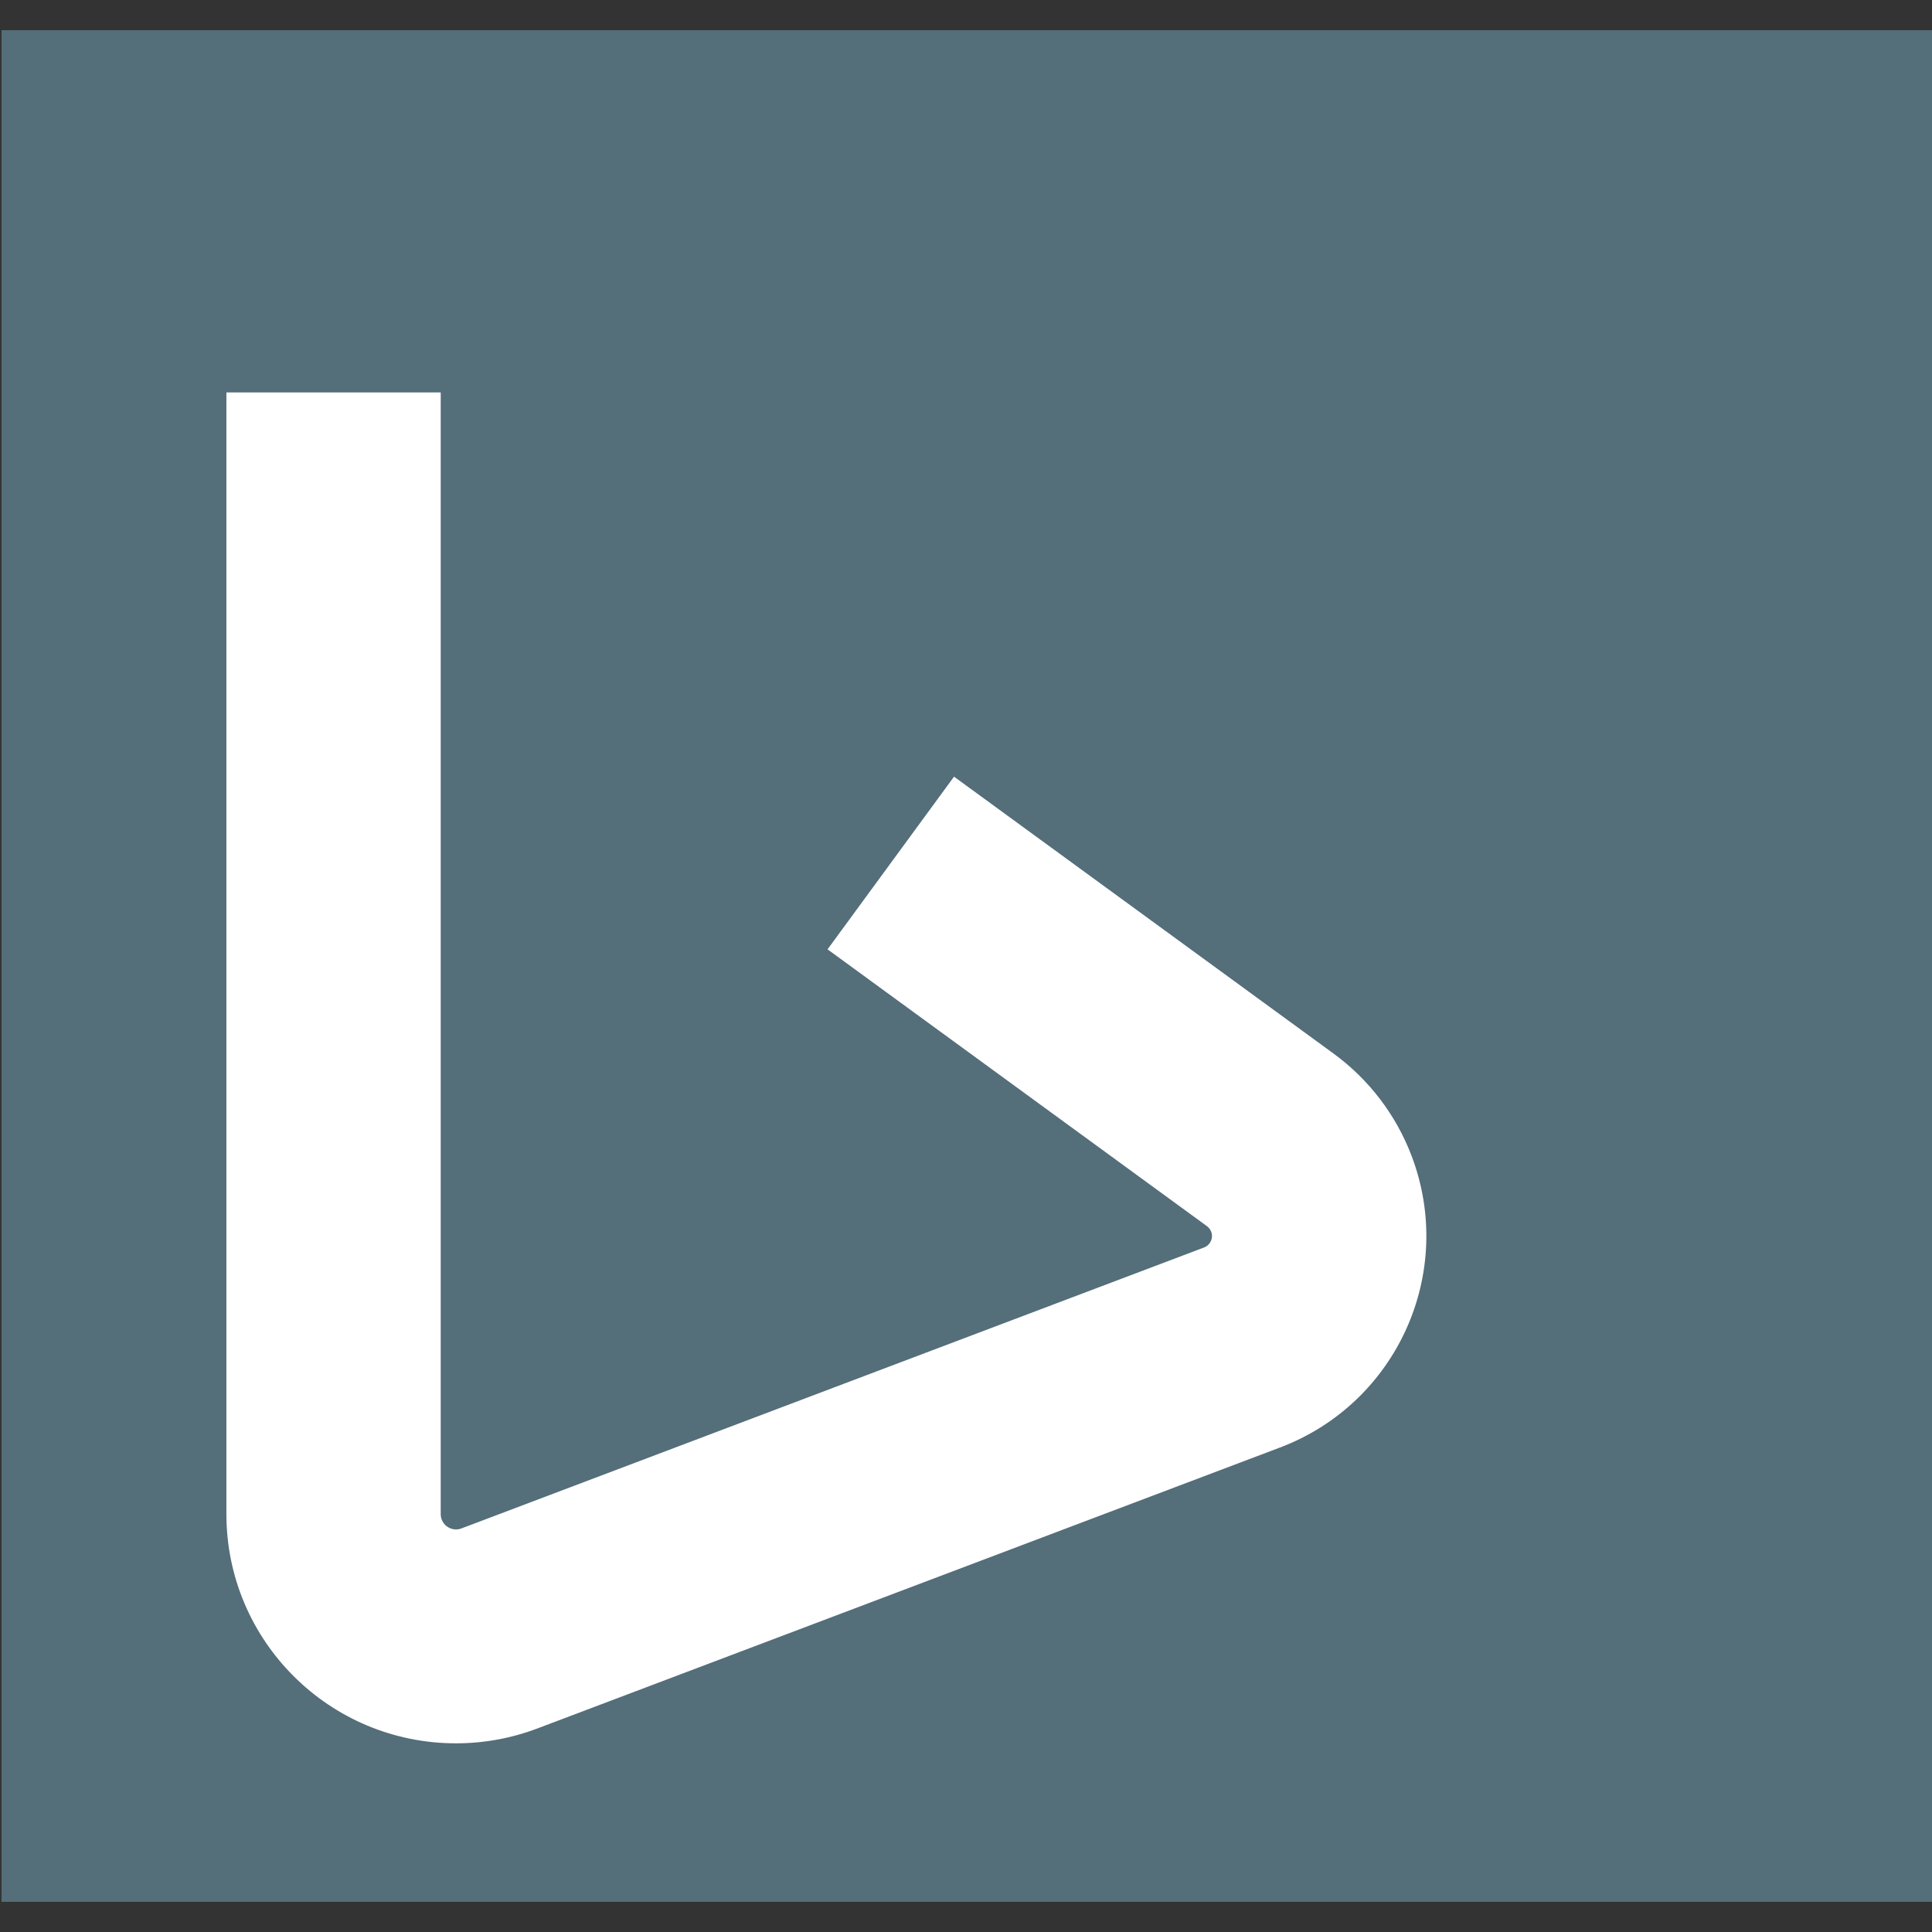 <?xml version="1.0" encoding="UTF-8"?>
<svg width="512px" height="512px" viewBox="0 0 512 512" version="1.1" xmlns="http://www.w3.org/2000/svg" xmlns:xlink="http://www.w3.org/1999/xlink">
    <rect x="0" y="0" width="512" height="512" fill="#333333" stroke="none"/>
    <!-- Generator: Sketch 55.2 (78181) - https://sketchapp.com -->
    <title>Fashion</title>
    <desc>Created with Sketch.</desc>
    <g id="Fashion" stroke="none" stroke-width="1" fill="none" fill-rule="evenodd">
        <g id="fashion-logo" transform="translate(0, 8)" fill-rule="nonzero">
            <rect id="Rectangle" fill="#546E7A" x="0.4" y="0" width="512" height="496"></rect>
            <path d="M60,96 L60,393.262 C60,426.807 87.245,454 120.853,454 C128.222,454 135.531,452.664 142.422,450.057 L339.223,375.602 C370.23,363.871 385.839,329.272 374.086,298.323 C369.962,287.465 362.767,278.037 353.375,271.184 L252.827,197.822 L219.309,243.586 L319.857,316.949 C320.365,317.319 320.754,317.829 320.977,318.416 C321.612,320.089 320.768,321.959 319.092,322.593 L122.291,397.048 C121.832,397.222 121.344,397.311 120.853,397.311 C118.613,397.311 116.796,395.498 116.796,393.262 L116.796,96 L60,96 Z" id="Path-4" fill="#FFFFFF"></path>
        </g>
    </g>
</svg>